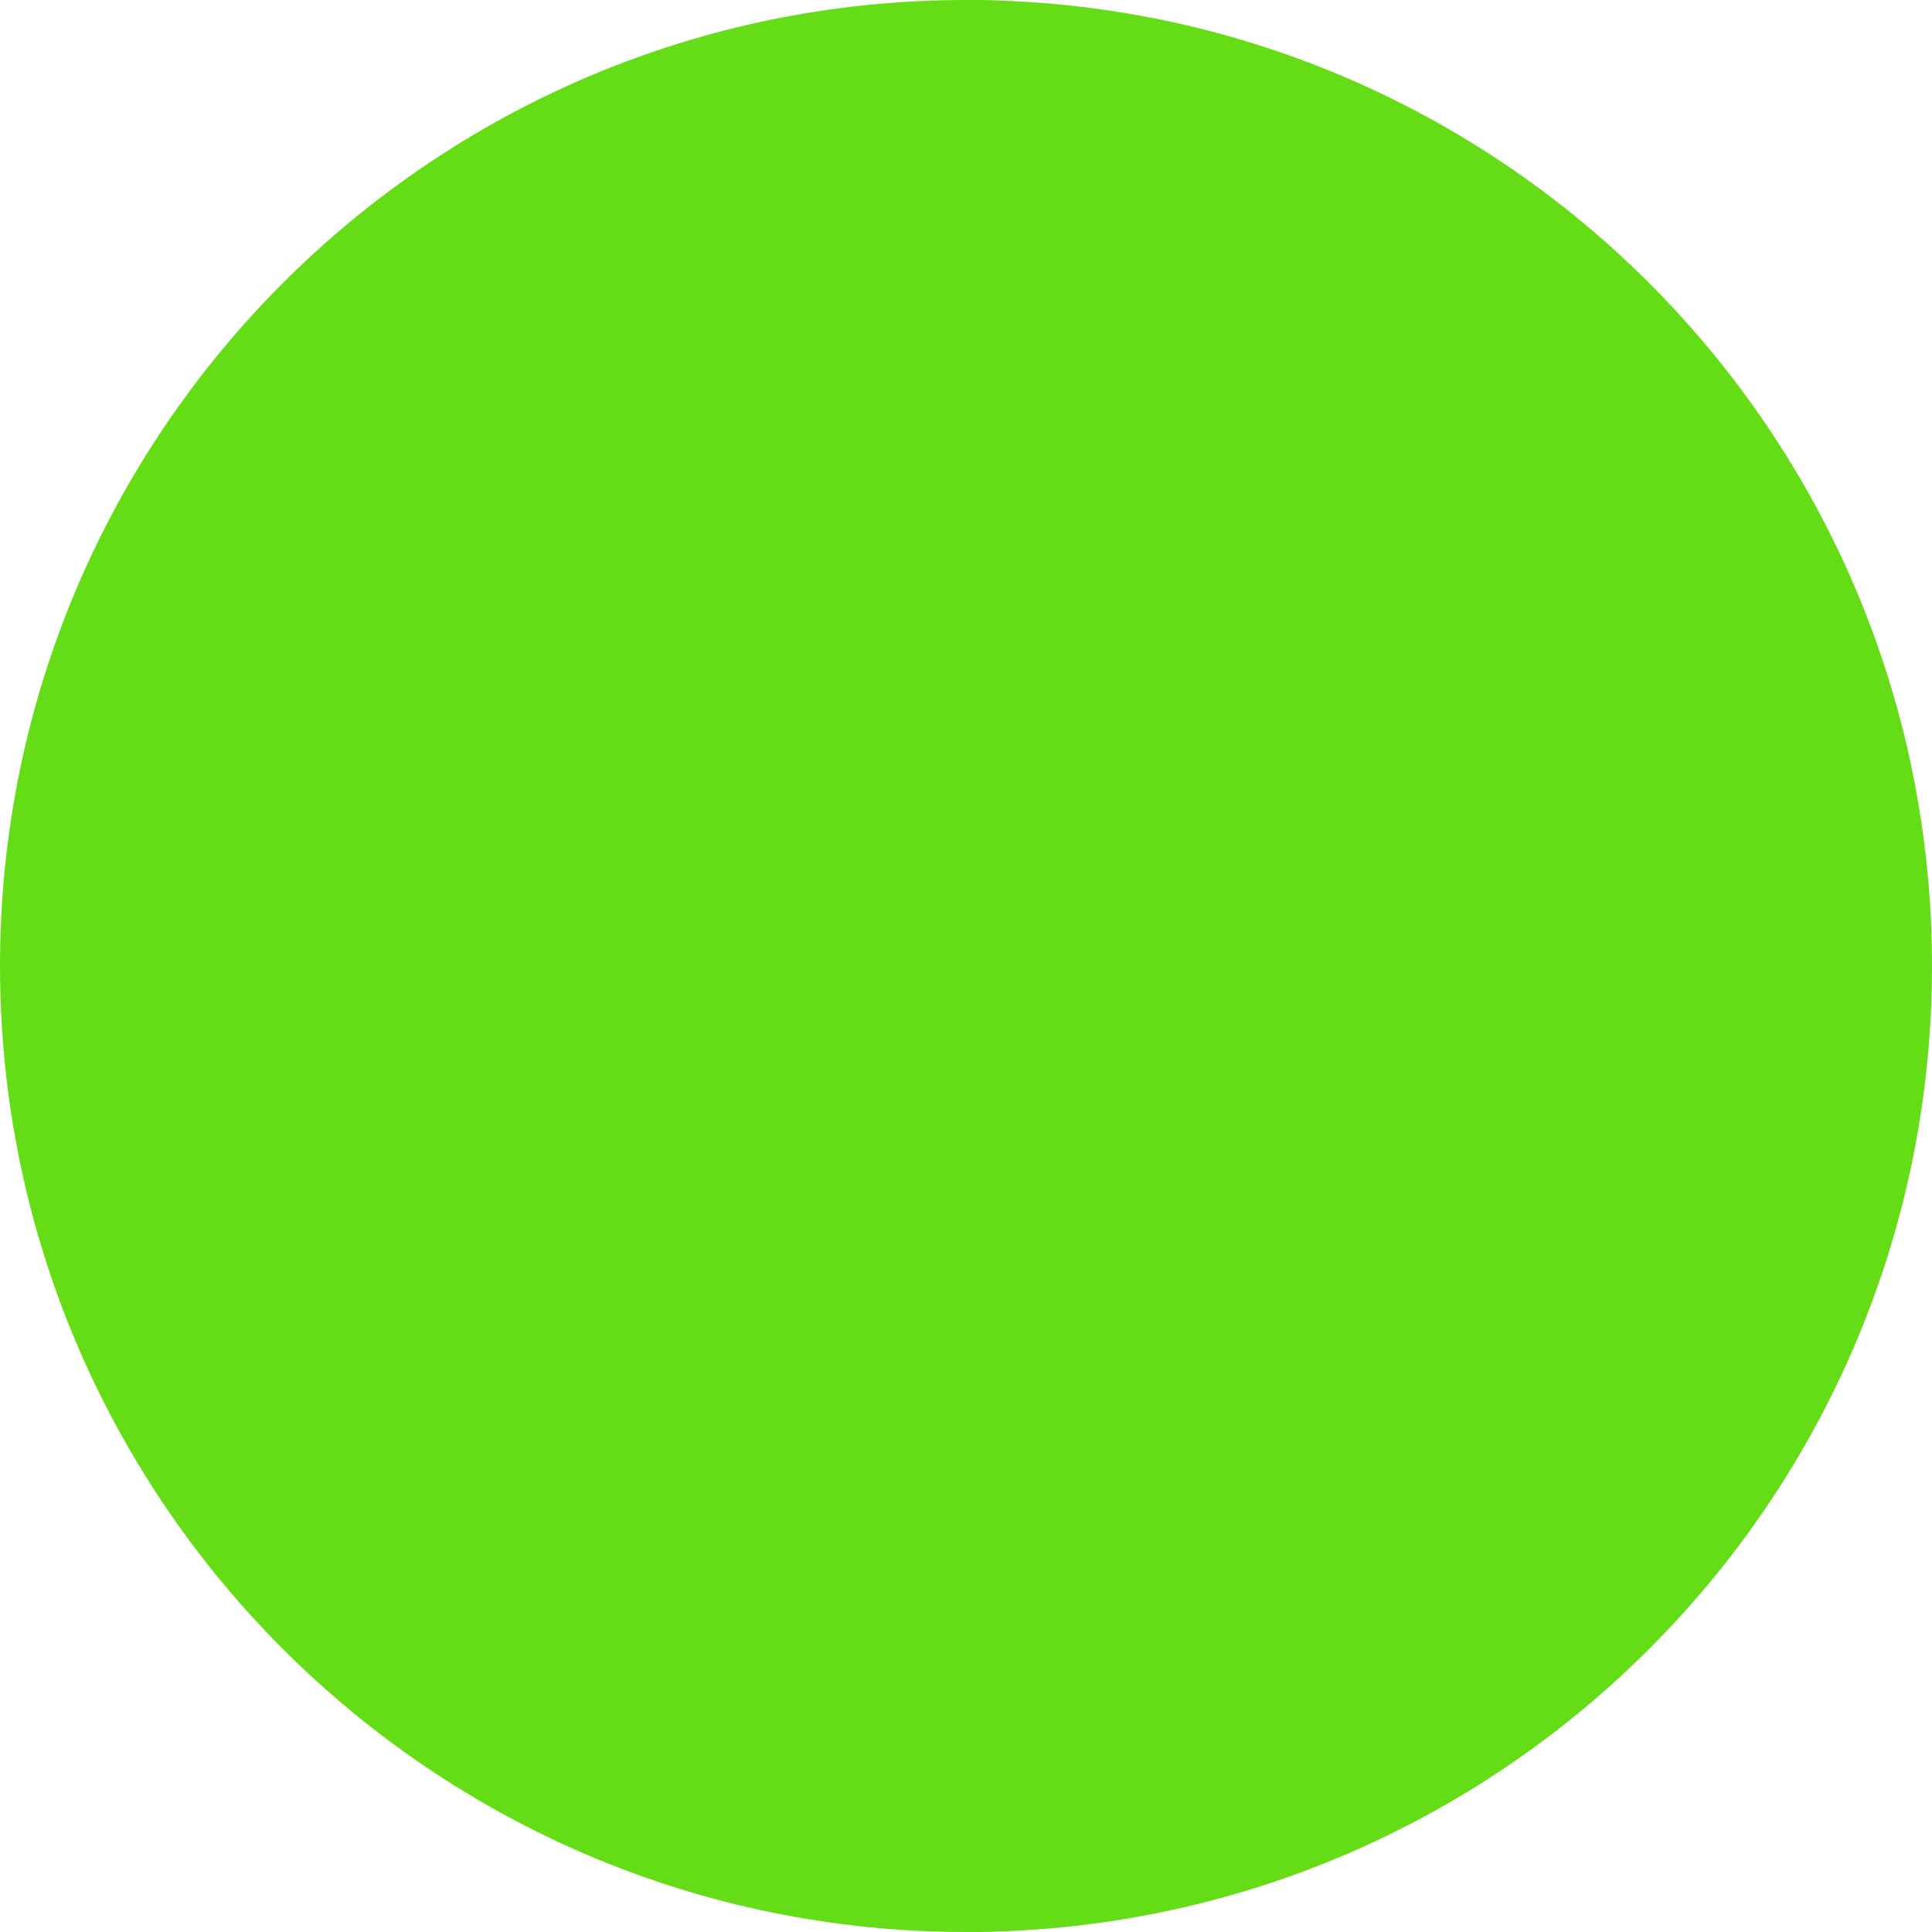 <?xml version="1.0"?>
<svg xmlns="http://www.w3.org/2000/svg" xmlns:xlink="http://www.w3.org/1999/xlink" version="1.1" id="Capa_1" x="0px" y="0px" viewBox="0 0 512 512" style="enable-background:new 0 0 512 512;" xml:space="preserve" width="512px" height="512px" class=""><g><path style="fill:#64dd17" d="M256,0v512c141.385,0,256-114.615,256-256S397.385,0,256,0z" data-original="#64dd17" class="" data-old_color="#64dd17"/><path style="fill:#64dd17" d="M470.793,256C470.793,114.615,374.626,0,256,0C114.615,0,0,114.615,0,256s114.615,256,256,256  C374.626,512,470.793,397.385,470.793,256z" data-original="#64dd17" class="active-path" data-old_color="#64dd17"/></g> </svg>

